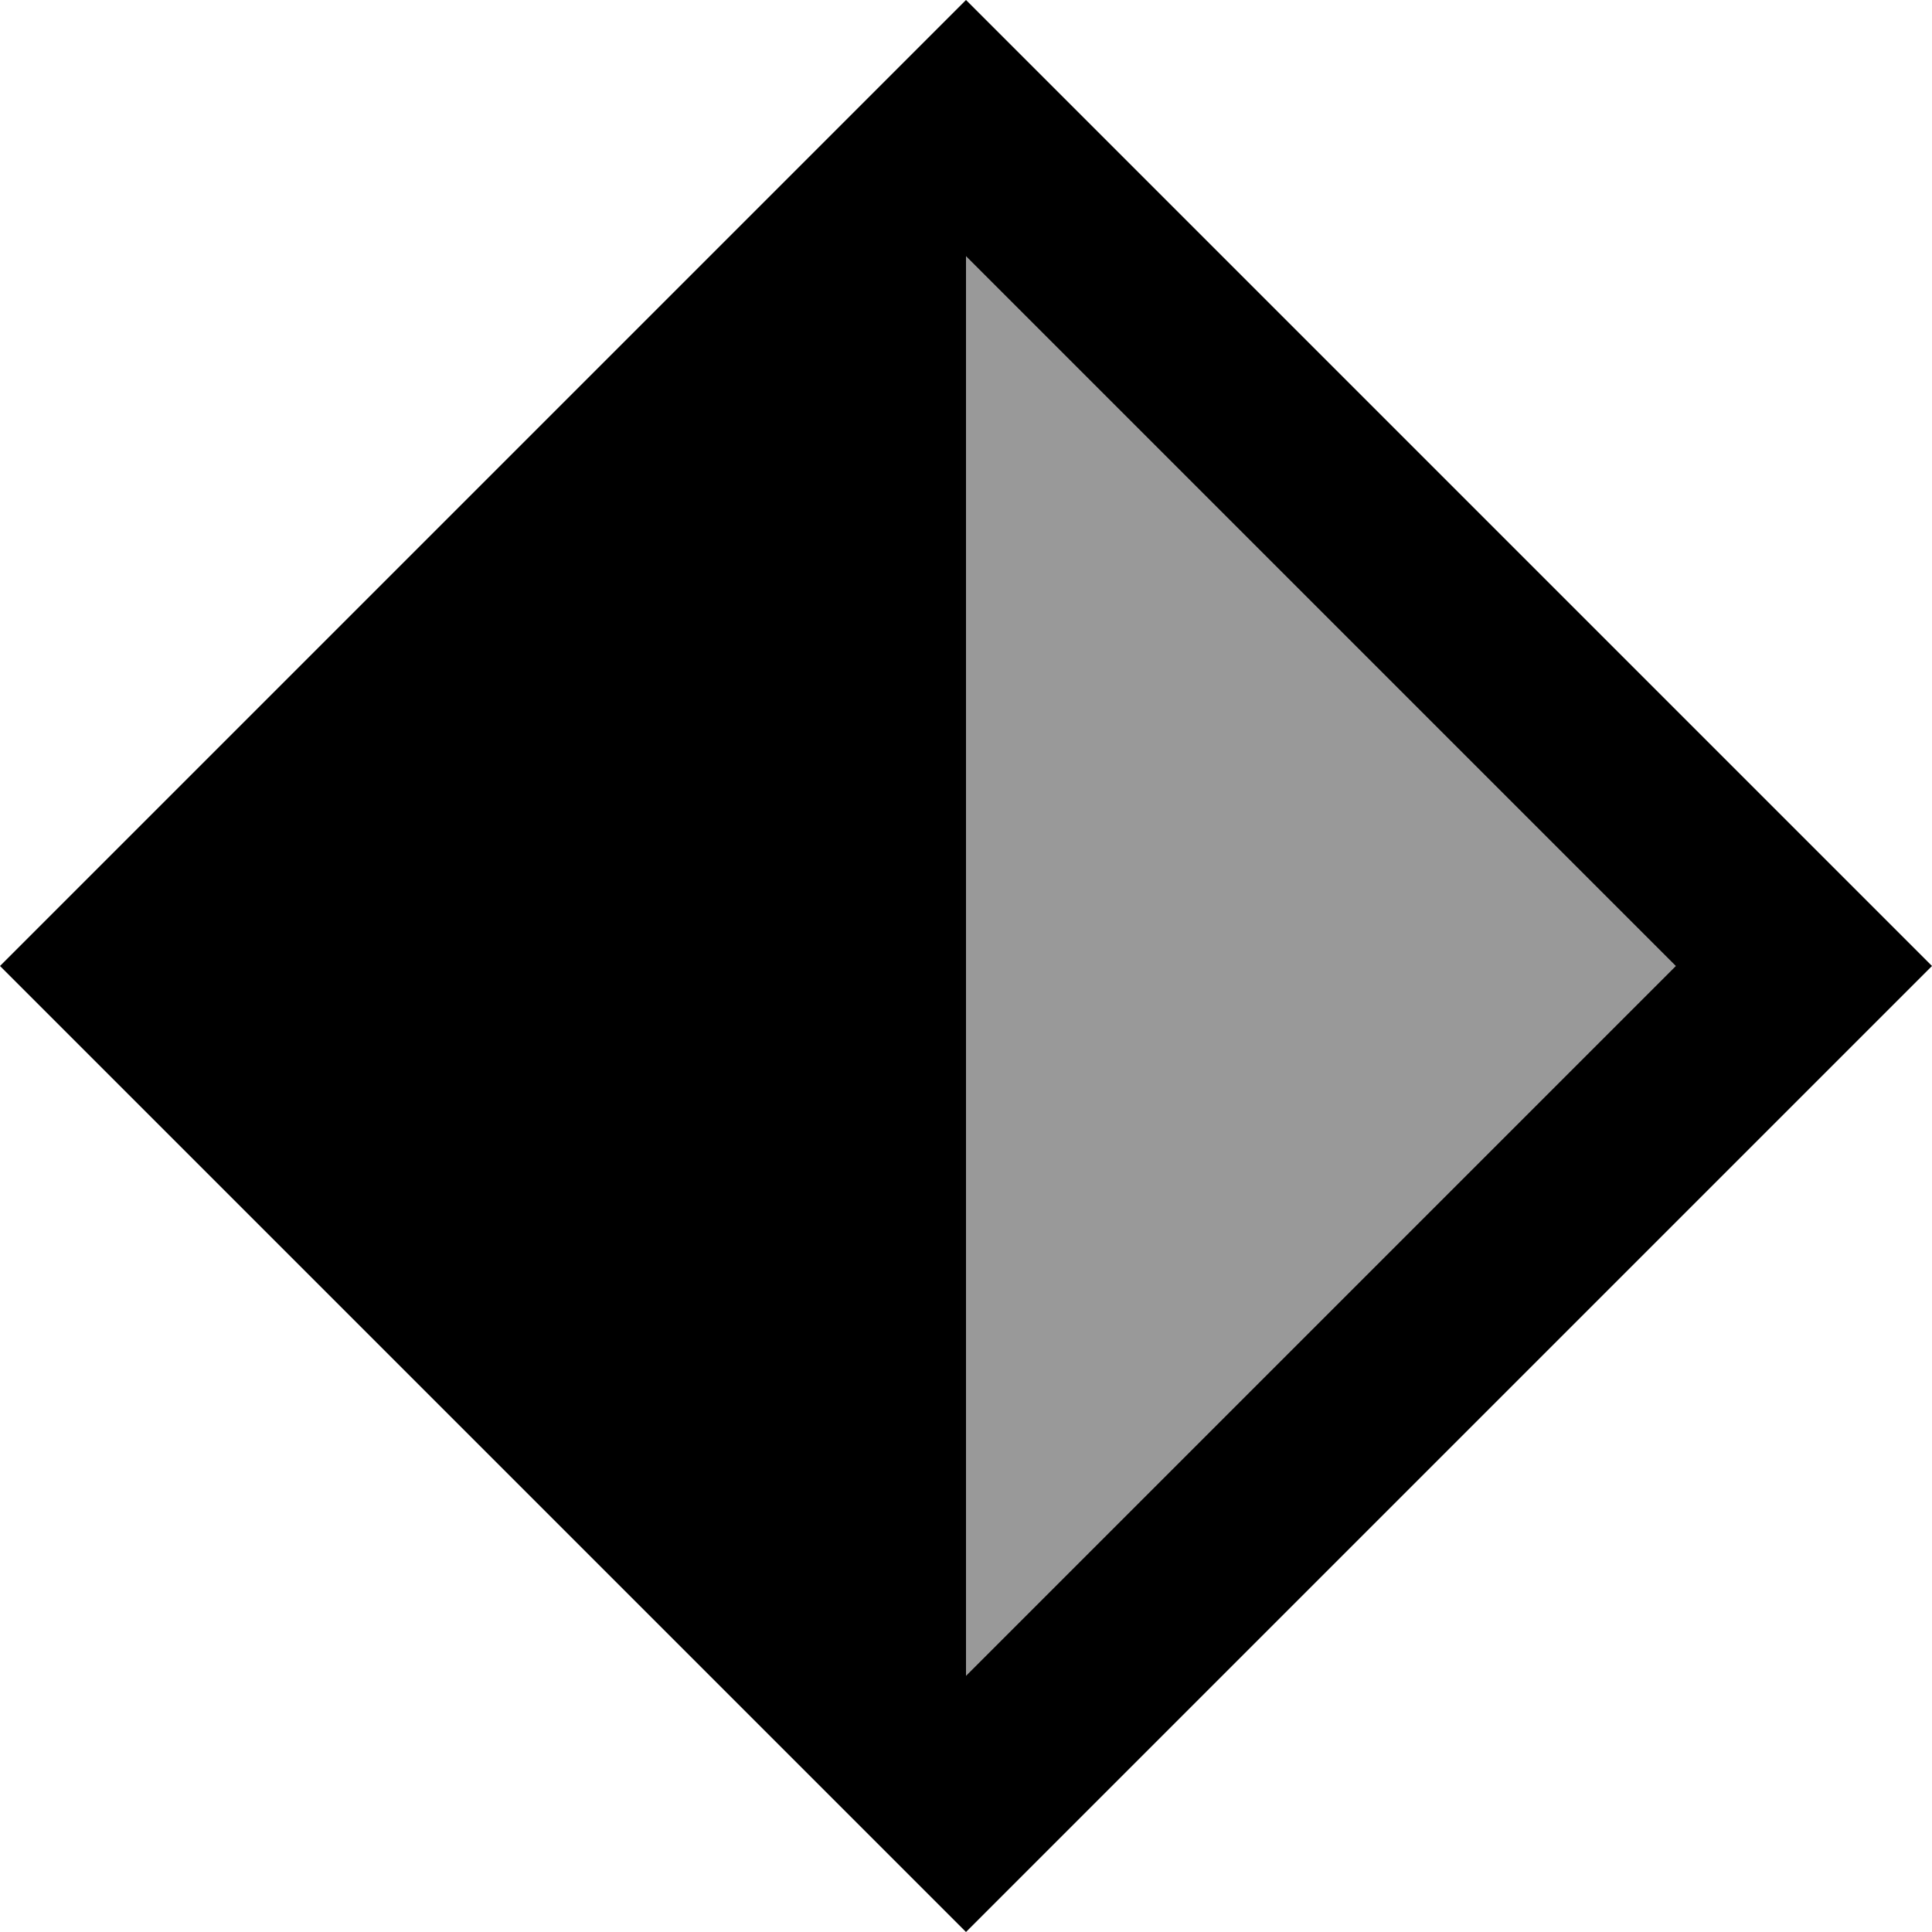 <svg xmlns="http://www.w3.org/2000/svg" viewBox="0 0 512 512"><defs><style>.fa-secondary{opacity:.4}</style></defs><path class="fa-secondary" d="M256 67.9L444.1 256 256 444.1l0-376.2z"/><path class="fa-primary" d="M33.9 289.9L0 256l33.9-33.9L222.1 33.9 256 0l33.9 33.9L478.1 222.1 512 256l-33.9 33.9L289.9 478.1 256 512l-33.9-33.9L33.9 289.9zM256 67.9l0 376.2L444.1 256 256 67.9z"/></svg>